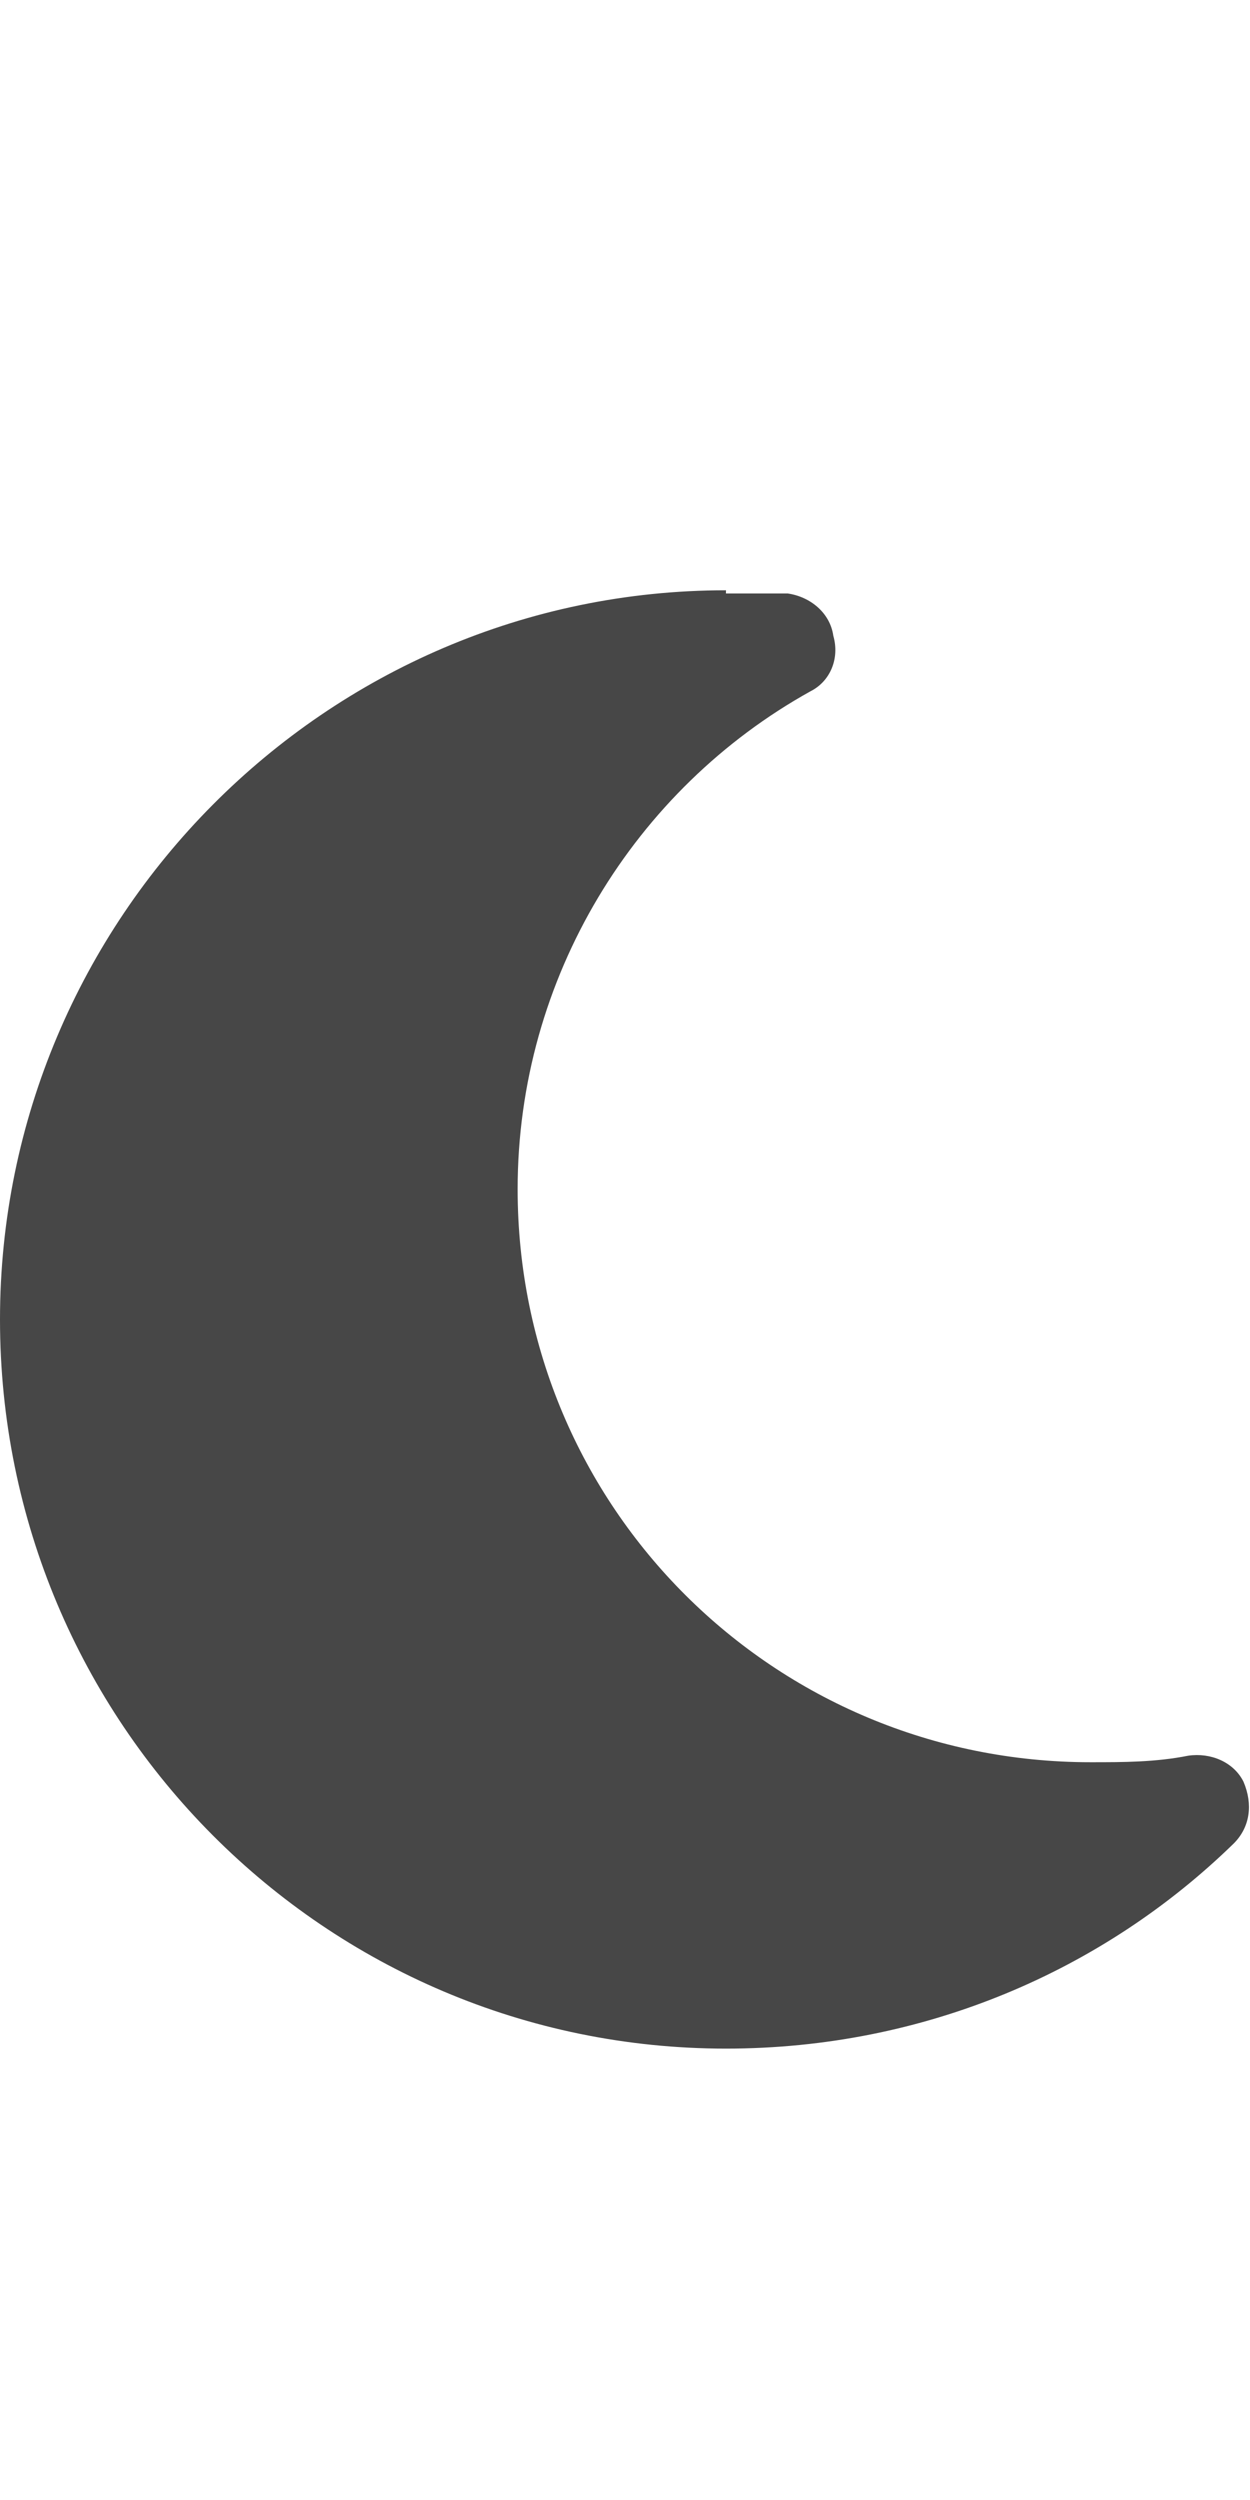 <svg width="9" height="18" viewBox="0 0 9 18" fill="none" xmlns="http://www.w3.org/2000/svg">
<g id="label-paired / caption / moon-caption / fill" clip-path="url(#clip0_2556_10416)">
<path id="icon" d="M5.227 4.25V4.273C5.367 4.273 5.531 4.273 5.672 4.273C5.836 4.297 5.977 4.414 6 4.578C6.047 4.742 5.977 4.906 5.836 4.977C4.57 5.68 3.727 7.039 3.727 8.562C3.727 10.859 5.578 12.688 7.852 12.688C8.086 12.688 8.32 12.688 8.555 12.641C8.719 12.617 8.883 12.688 8.953 12.828C9.023 12.992 9 13.156 8.883 13.273C7.945 14.188 6.656 14.75 5.227 14.75C2.344 14.75 0 12.406 0 9.5C0 6.617 2.344 4.25 5.227 4.25Z" fill="black" fill-opacity="0.72"/>
</g>
<defs>
<clipPath id="clip0_2556_10416">
<rect width="9" height="18" fill="white"/>
</clipPath>
</defs>
</svg>
